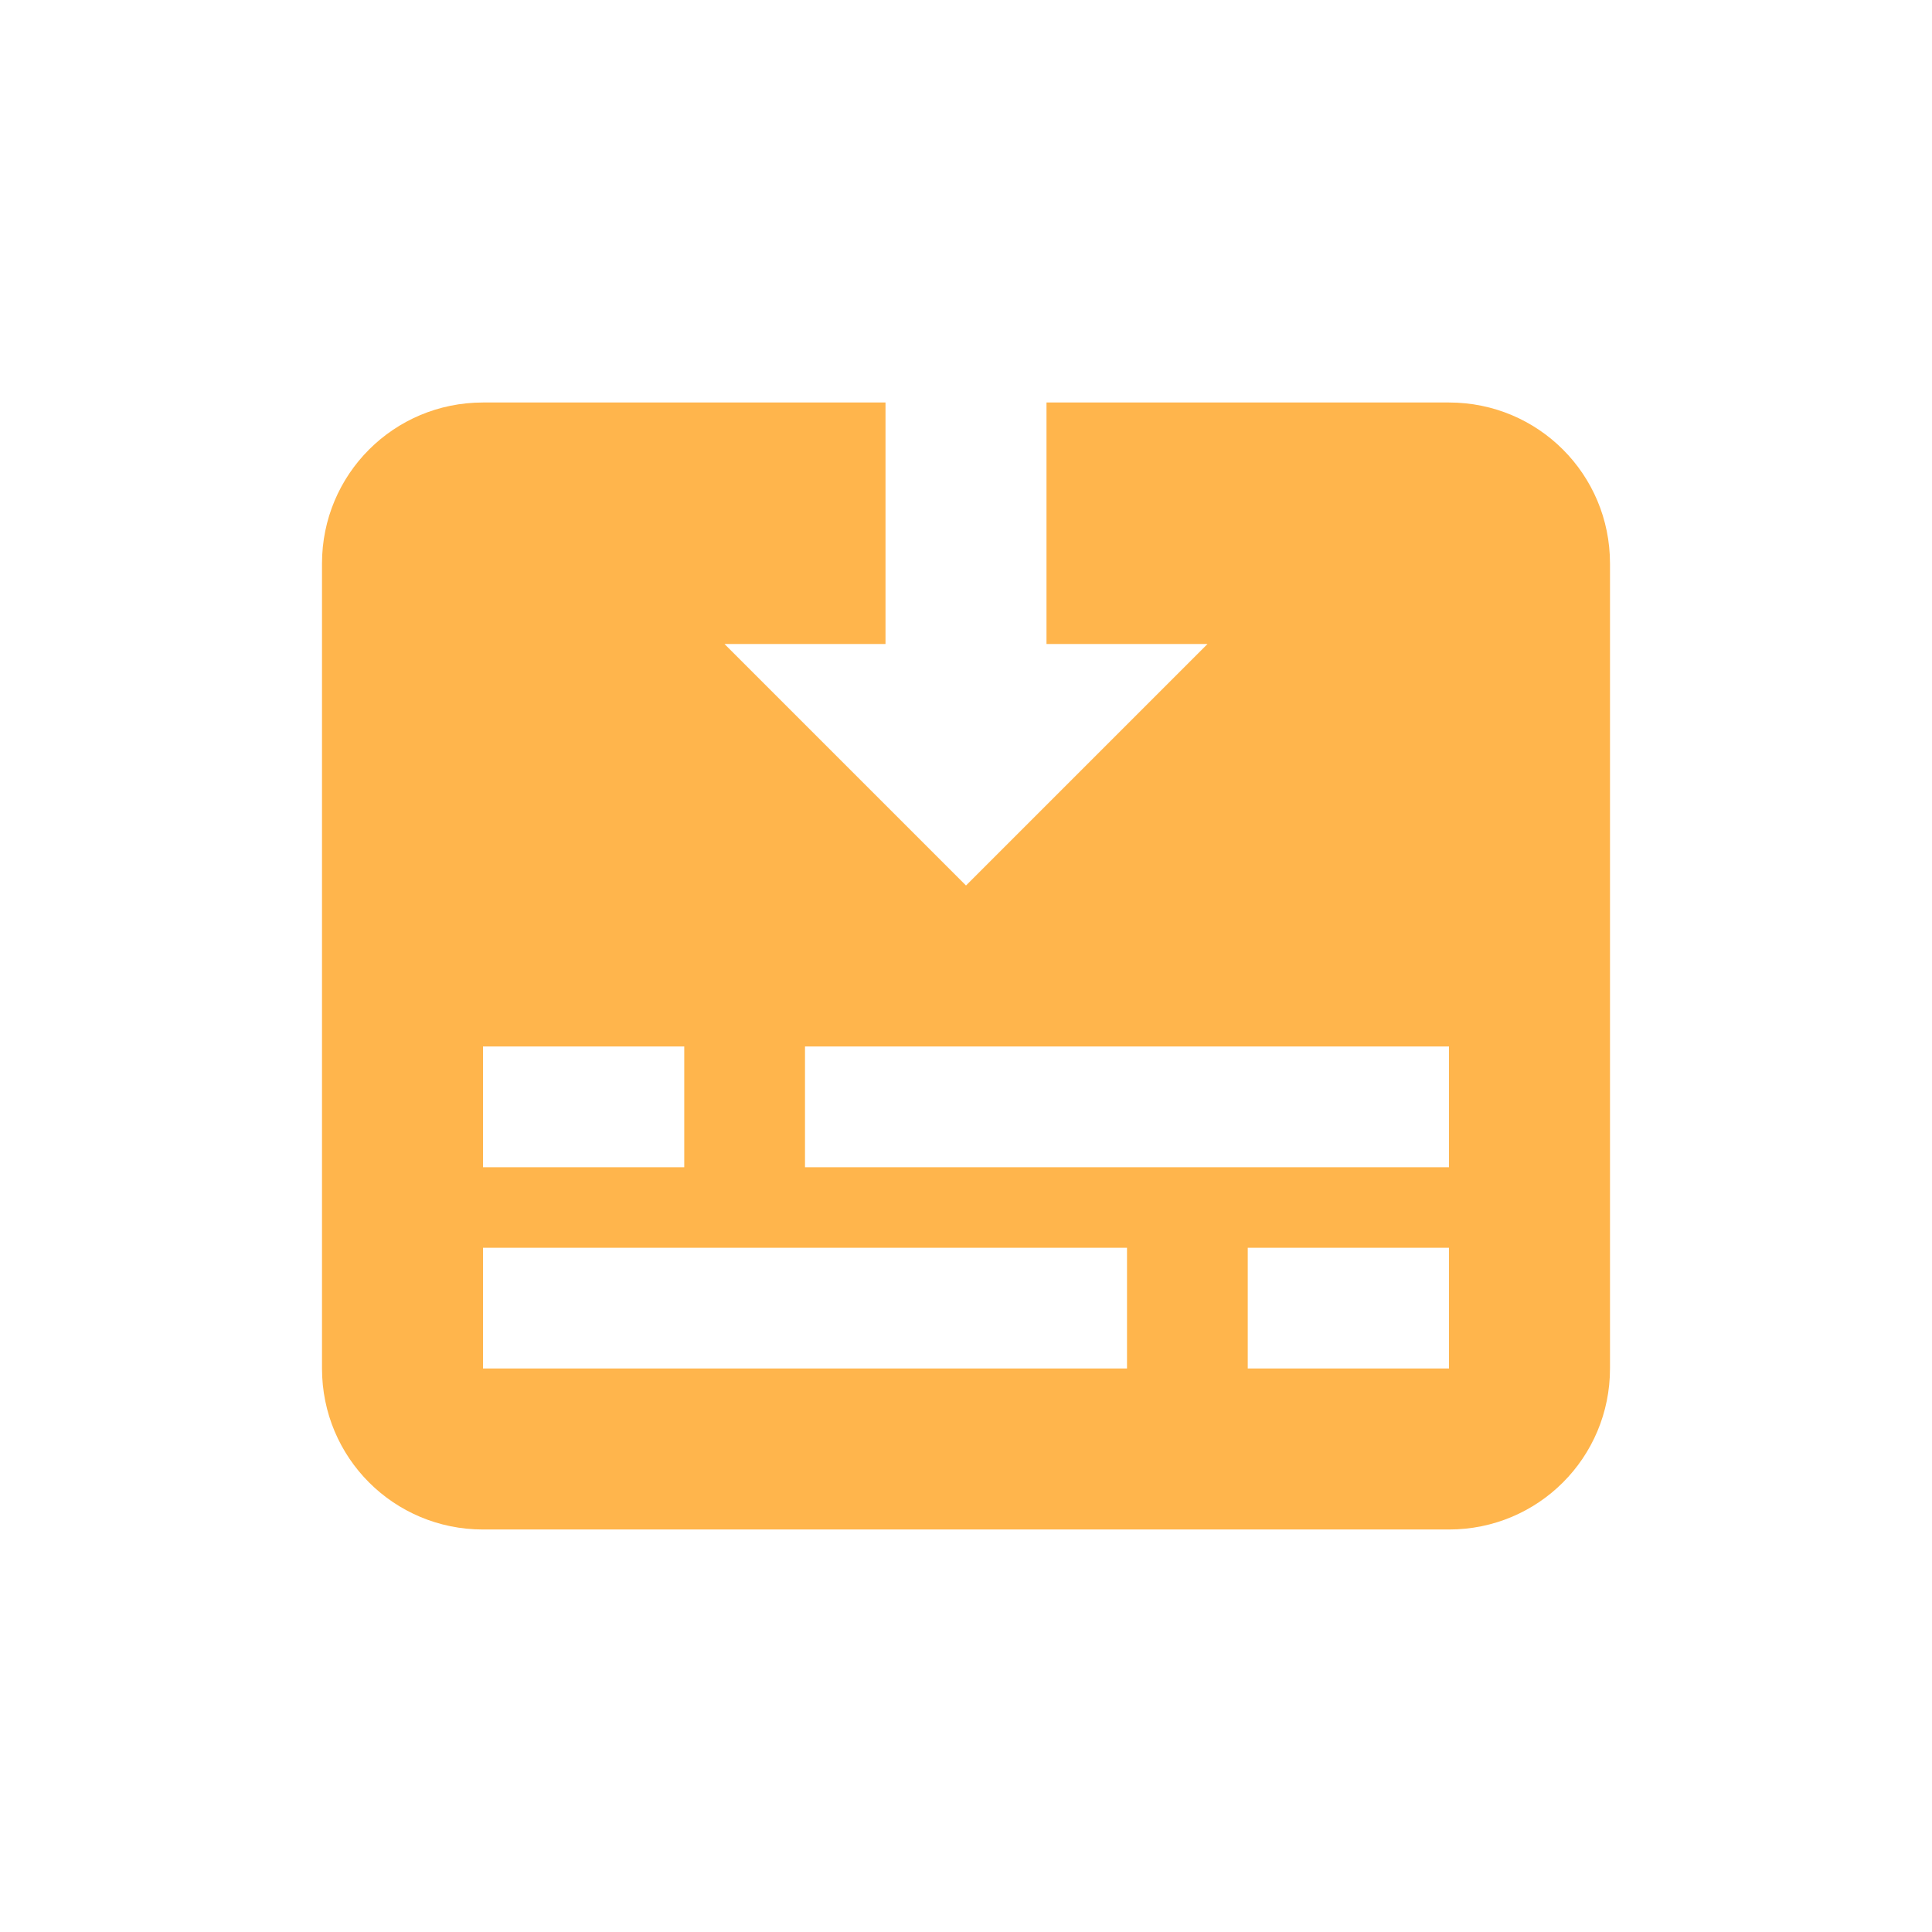 <svg xmlns="http://www.w3.org/2000/svg" xmlns:svg="http://www.w3.org/2000/svg" id="svg4682" width="24" height="24" version="1.1"><g id="layer1" transform="translate(0,-1028.362)"><path id="path5562" fill="#ffb54c" fill-opacity="1" fill-rule="nonzero" stroke="none" stroke-dasharray="none" stroke-dashoffset="0" stroke-linecap="round" stroke-linejoin="round" stroke-miterlimit="3.7" stroke-opacity="1" stroke-width="1" d="m 6,1033.362 c -1.108,0 -2,0.892 -2,2 v 10 c 0,1.108 0.892,2 2,2 h 12 c 1.108,0 2,-0.892 2,-2 v -10 c 0,-1.108 -0.892,-2 -2,-2 h -5 v 3 h 2 l -3,3 -3,-3 h 2 v -3 z m 0,8 h 2.5 v 1.5 H 6 Z m 4,0 h 8 v 1.5 h -8 z m -4,2.5 h 8 v 1.5 H 6 Z m 9.5,0 H 18 v 1.5 h -2.5 z" color="#000" display="inline" enable-background="accumulate" opacity="1" overflow="visible" visibility="visible" style="marker:none"/></g></svg>